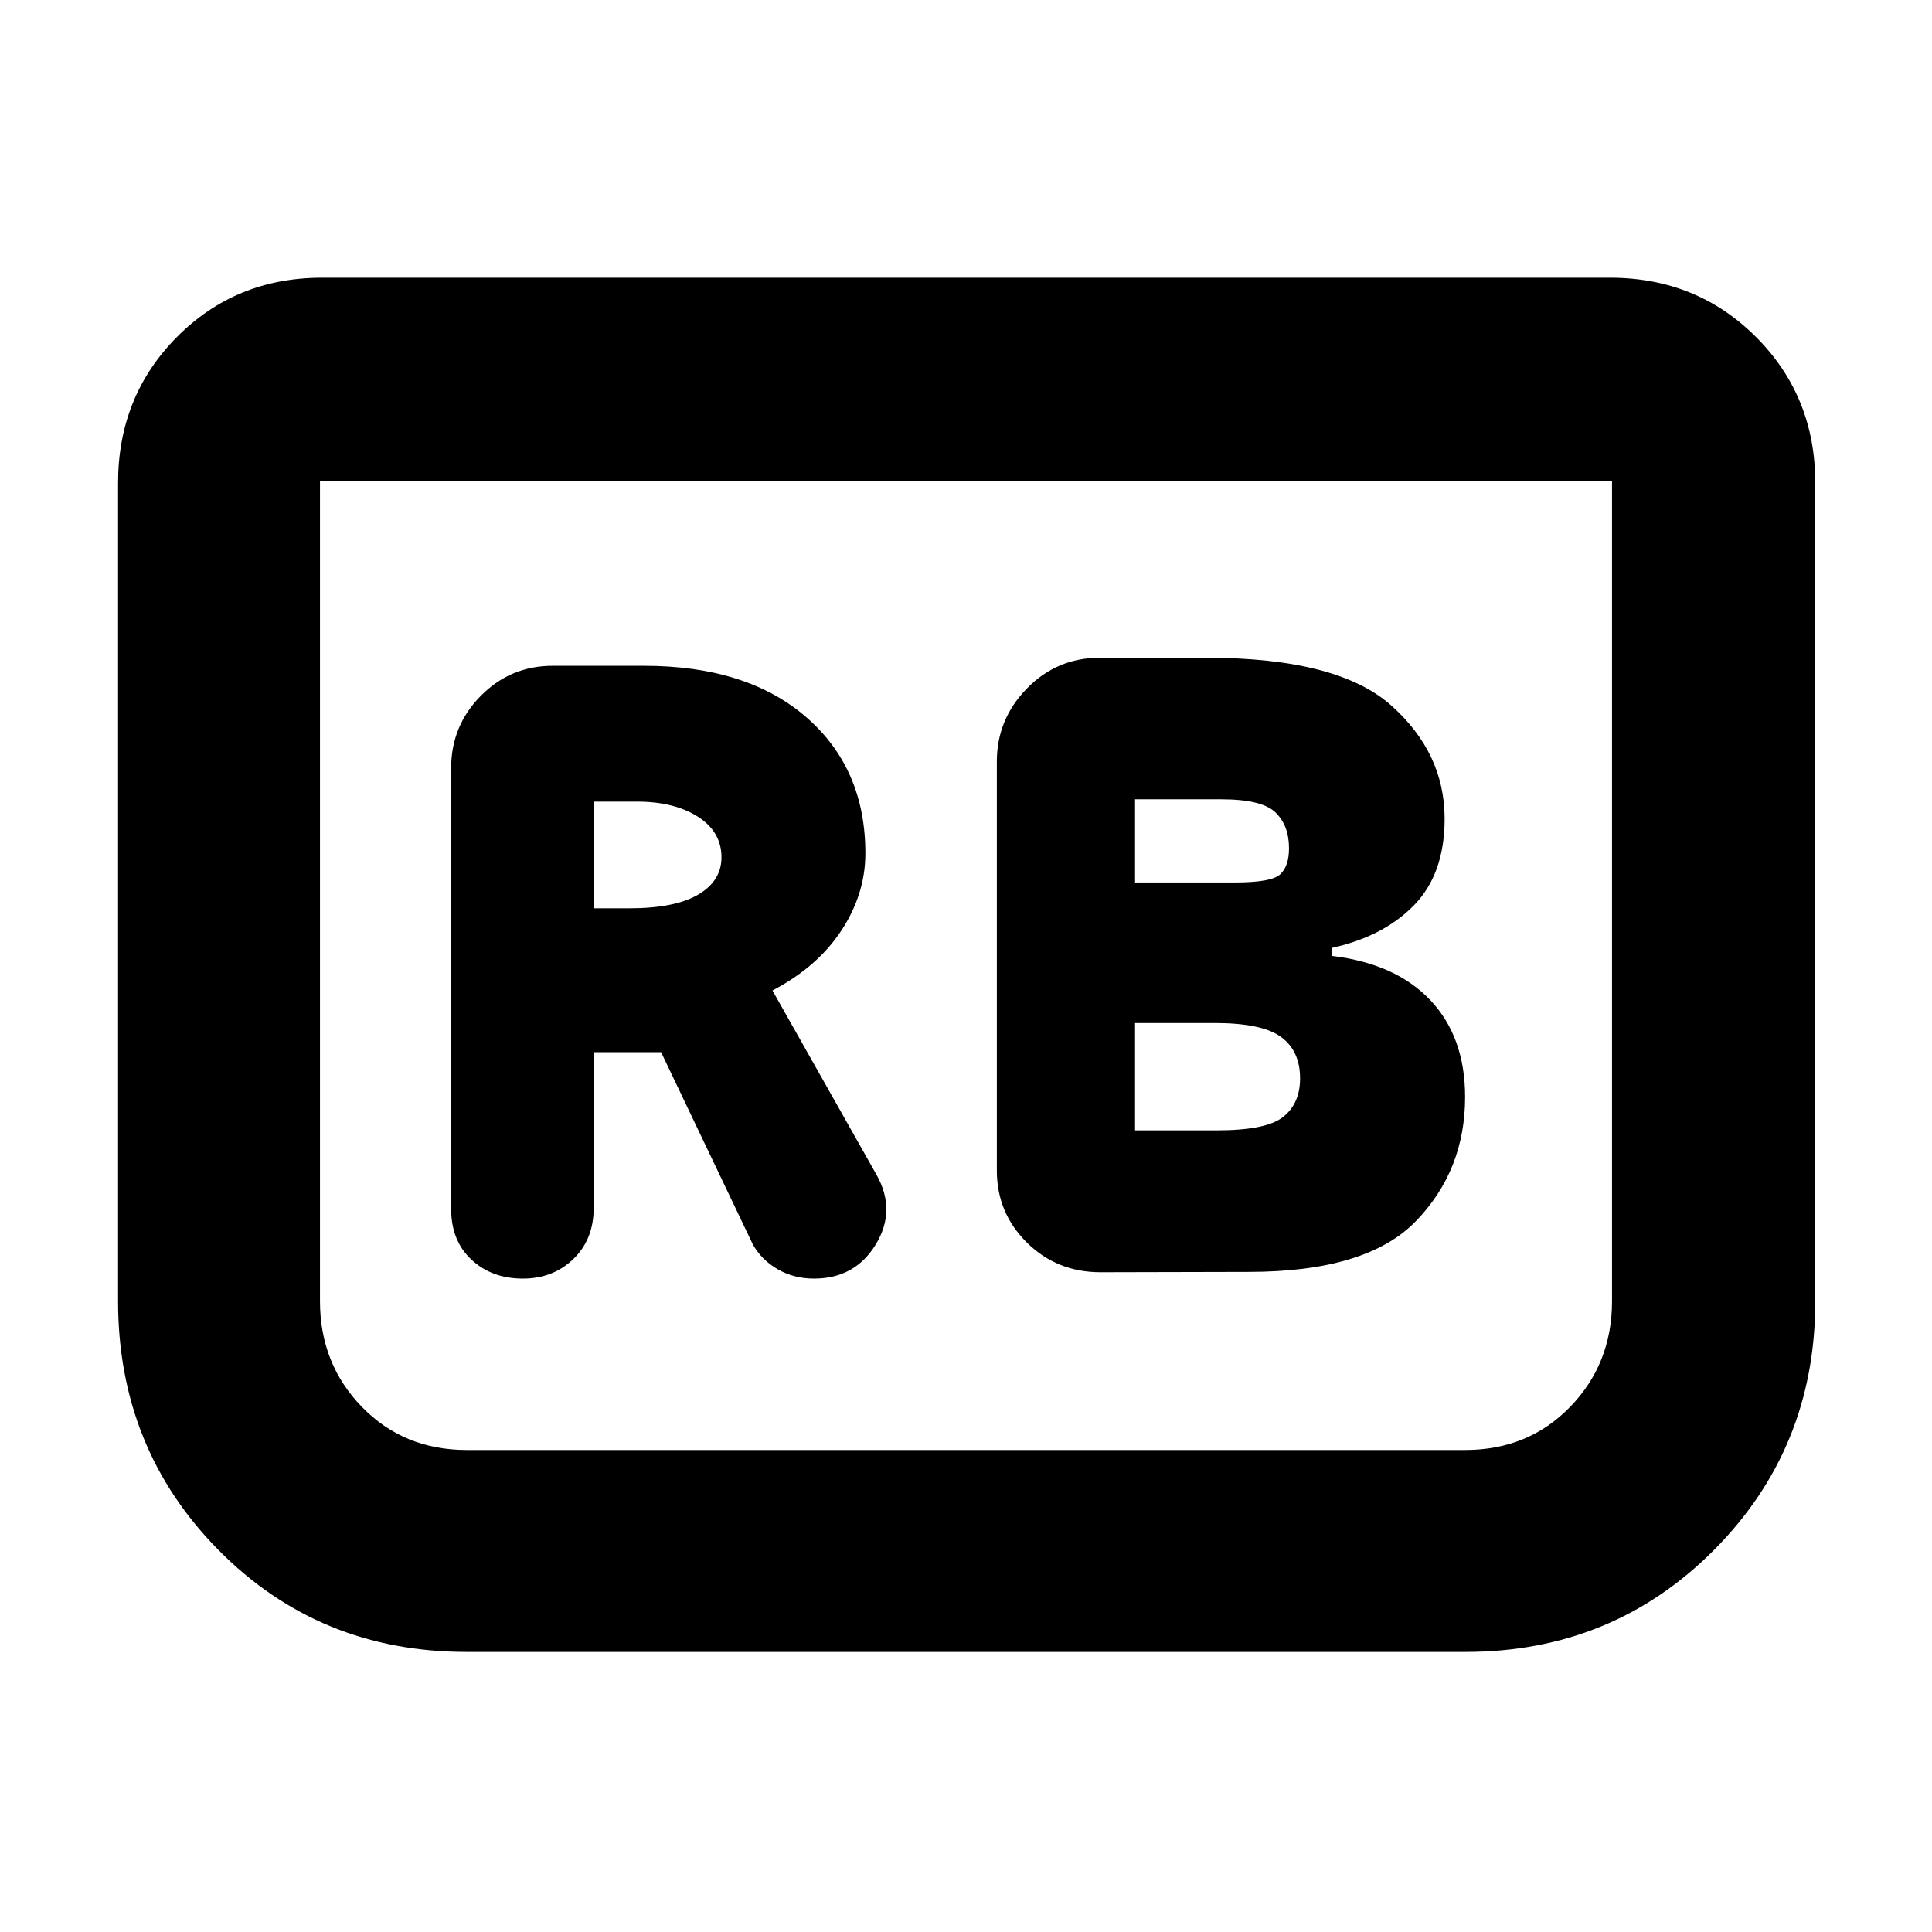 <svg xmlns="http://www.w3.org/2000/svg" height="40" viewBox="0 -960 960 960" width="40"><path d="M620.49-328q58.68 0 83.09-25.25Q728-378.5 728-414.89q0-29.78-17.17-48.03-17.16-18.25-49-22.1V-489q25.69-5.67 40.85-21.25 15.15-15.58 15.15-42.92 0-32.66-26.58-56.33t-91.92-23.67H546.5q-21.33 0-36.25 15.29-14.92 15.3-14.92 36.21v203.34q0 21 14.92 35.75t36.58 14.75l73.66-.17ZM564-521.5v-41.33h42.83q20.17 0 26.92 6.5t6.75 17.83q0 8.83-4.33 12.92-4.32 4.08-22.5 4.08H564Zm0 123.17v-53.34h39.5q23.67 0 33.08 6.96 9.42 6.96 9.42 20.52 0 12.52-8.42 19.19-8.41 6.67-32.92 6.67H564Zm-269-38.84h33.5l45.5 95.34q4.17 7.66 12.25 12.41t18.25 4.75q20.33 0 30.67-16.98 10.33-16.98.33-34.68l-51.67-91.5q22.34-11.67 34.25-29.81Q430-515.77 430-536q0-42.17-29.42-67.67-29.43-25.5-80.58-25.5h-45.33q-21 0-35.75 14.92t-14.75 35.92v219.02q0 15.81 10.1 25.23 10.09 9.41 25.56 9.41 15 0 25.09-9.75Q295-344.17 295-359.83v-77.34Zm0-71.5v-53h21.55q18.48 0 30.21 7.48 11.74 7.48 11.74 20.19 0 11.72-11.58 18.53-11.59 6.8-34.25 6.8H295ZM902-720v406.65q0 72.94-50.36 123.56-50.37 50.62-123.48 50.62H231.84q-73.19 0-123.18-50.54-49.99-50.54-49.99-123.79V-720q0-43.1 29.25-72.55Q117.17-822 160-822h640q43.1 0 72.55 29.45Q902-763.1 902-720Zm-101-1H159v407.58q0 31.07 20.81 52.49Q200.62-239.5 232-239.5h496q31.38 0 52.19-21.43Q801-282.35 801-313.42V-721Zm0 0H159h642Z"/></svg>
